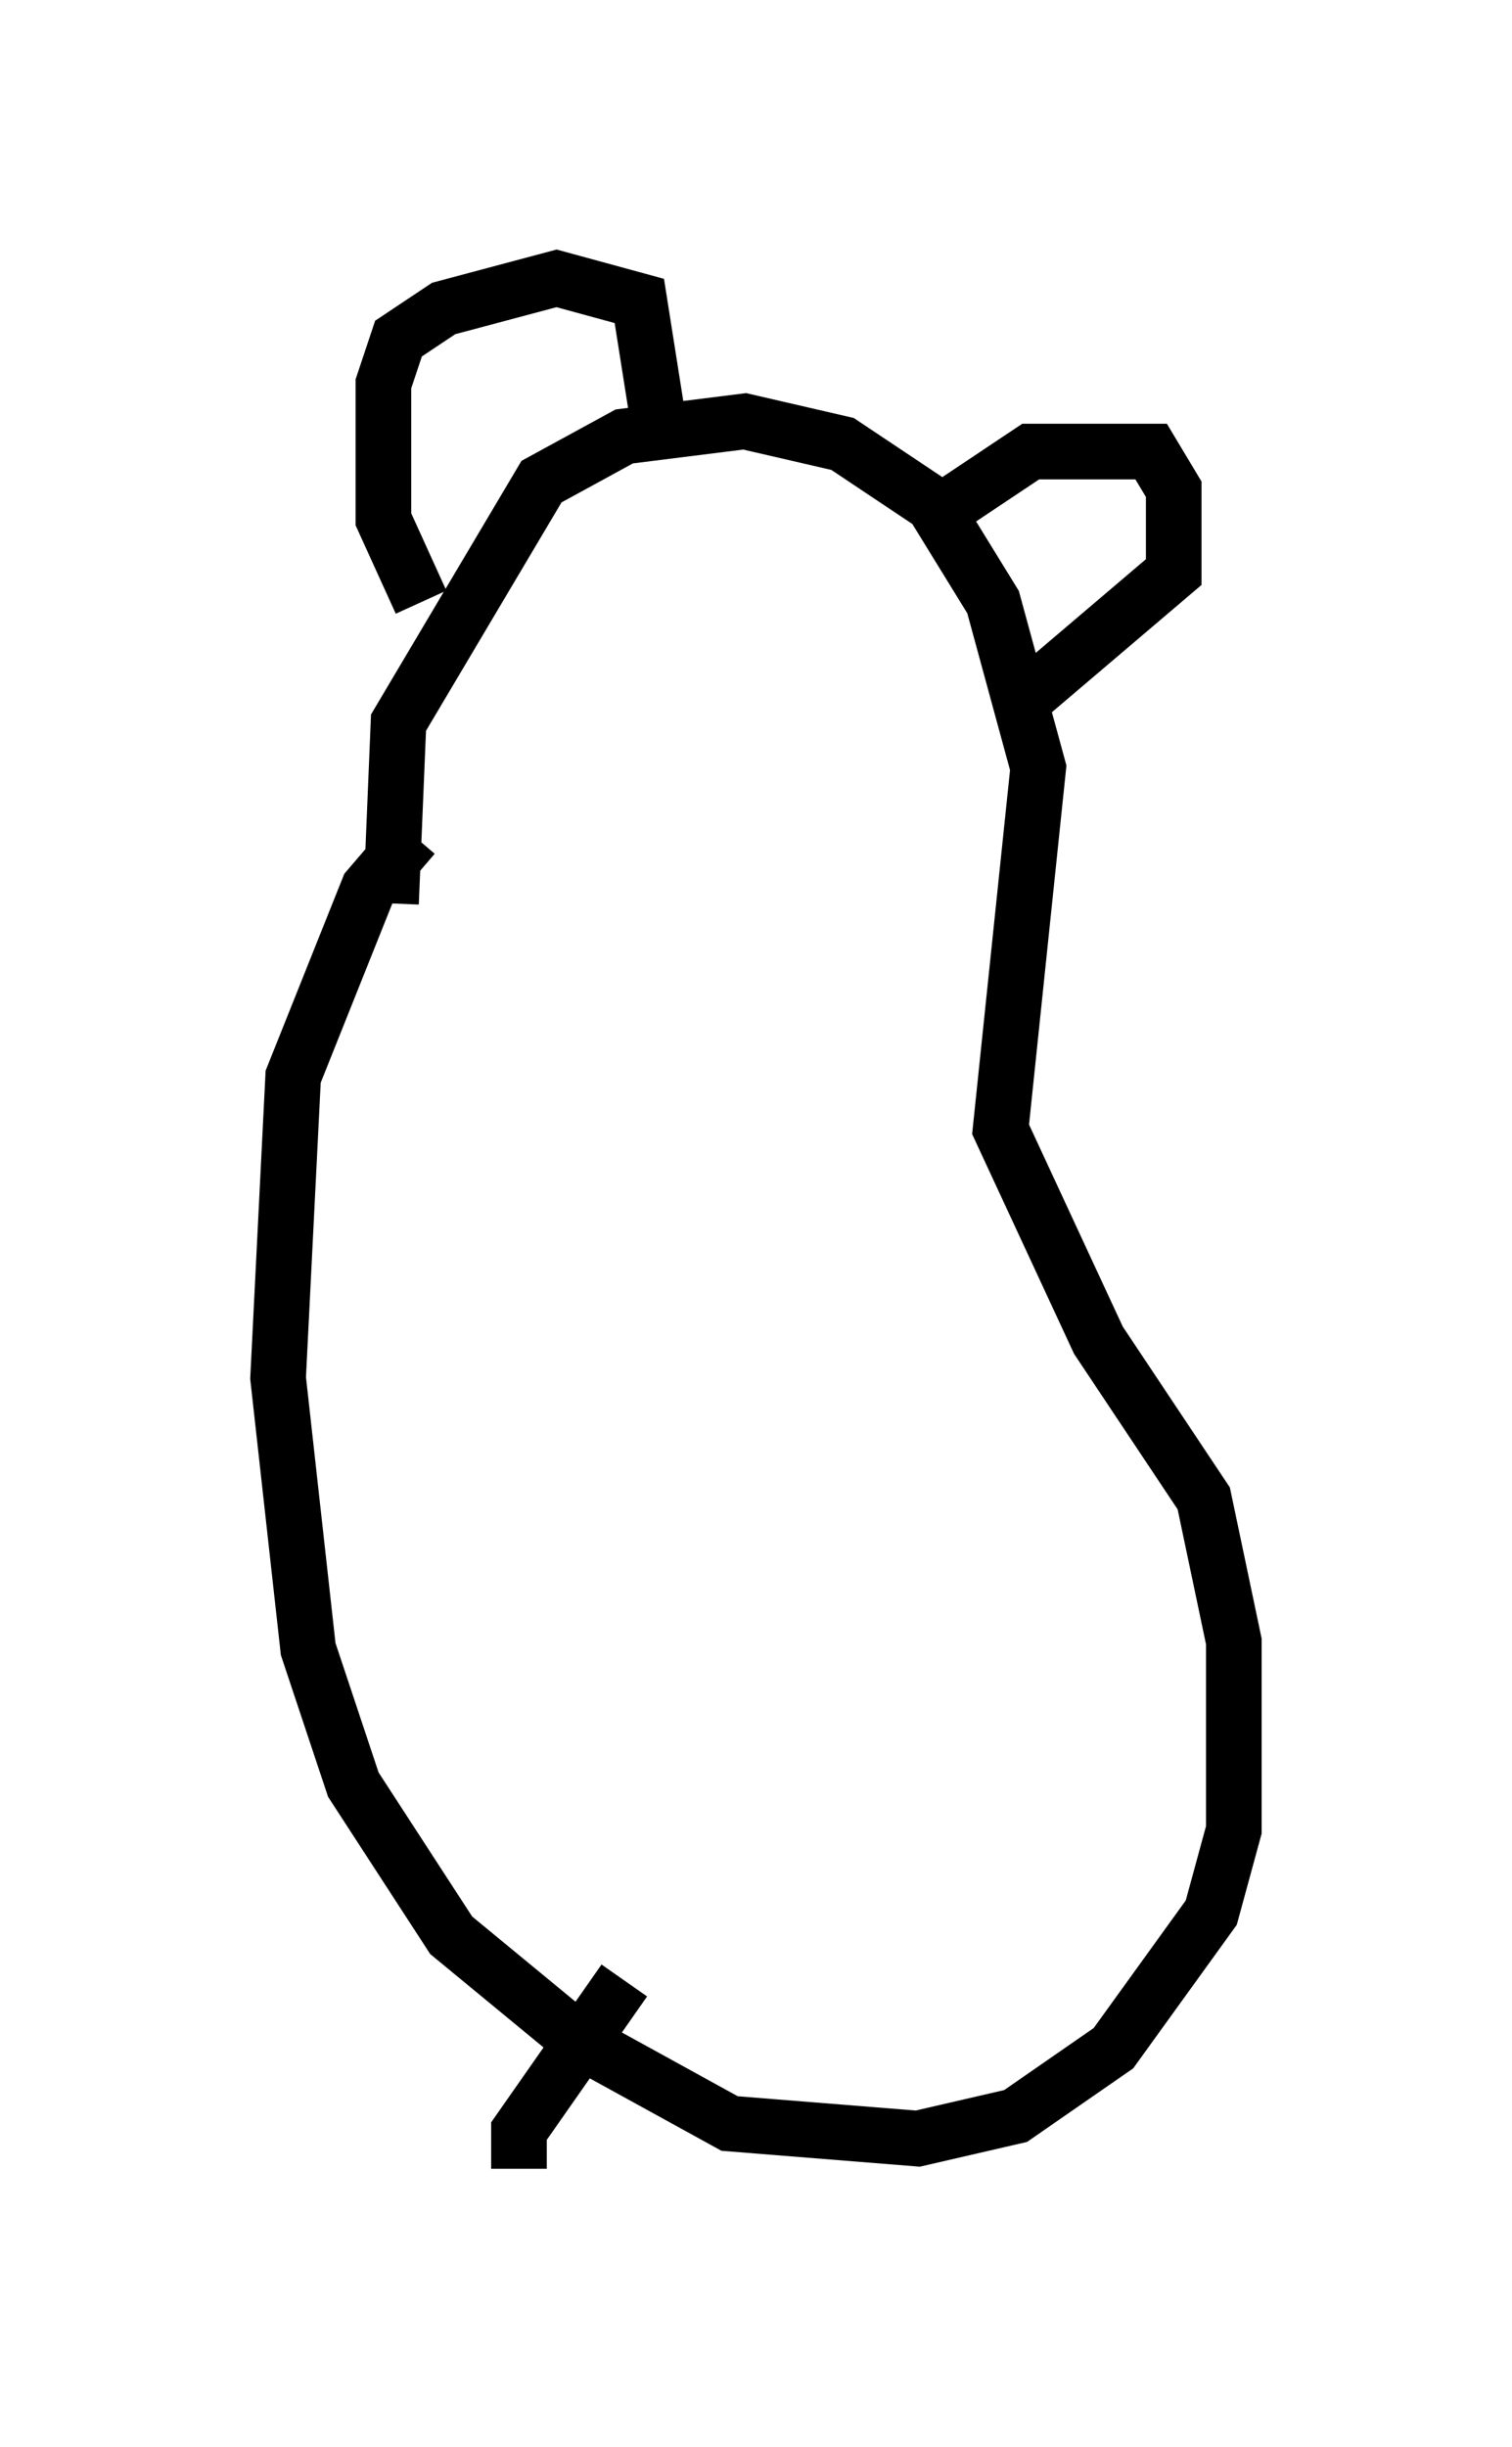<?xml version="1.0" encoding="utf-8" ?>
<svg baseProfile="full" height="43.964" version="1.1" width="27.185" xmlns="http://www.w3.org/2000/svg" xmlns:ev="http://www.w3.org/2001/xml-events" xmlns:xlink="http://www.w3.org/1999/xlink"><defs /><rect fill="white" height="43.964" width="27.185" x="0" y="0" /><path d="M7.571, 16.908 m-0.541, -0.677 l0.135, -3.248 2.571, -4.33 l1.488, -0.812 2.165, -0.271 l1.759, 0.406 1.624, 1.083 l1.083, 1.759 0.812, 2.977 l-0.677, 6.495 1.759, 3.789 l1.894, 2.842 0.541, 2.571 l0.0, 3.383 -0.406, 1.488 l-1.759, 2.436 -1.759, 1.218 l-1.759, 0.406 -3.383, -0.271 l-2.706, -1.488 -2.3, -1.894 l-1.759, -2.706 -0.812, -2.436 l-0.541, -4.871 0.271, -5.413 l1.353, -3.383 0.812, -0.947 m0.135, -4.195 l-0.677, -1.488 0.0, -2.436 l0.271, -0.812 0.812, -0.541 l2.03, -0.541 1.488, 0.406 l0.406, 2.571 m5.007, 1.218 l1.624, -1.083 2.165, 0.0 l0.406, 0.677 0.0, 1.488 l-2.706, 2.3 m-7.172, 23.004 l-1.894, 2.706 0.0, 0.677 " fill="none" stroke="black" stroke-width="1" /></svg>
